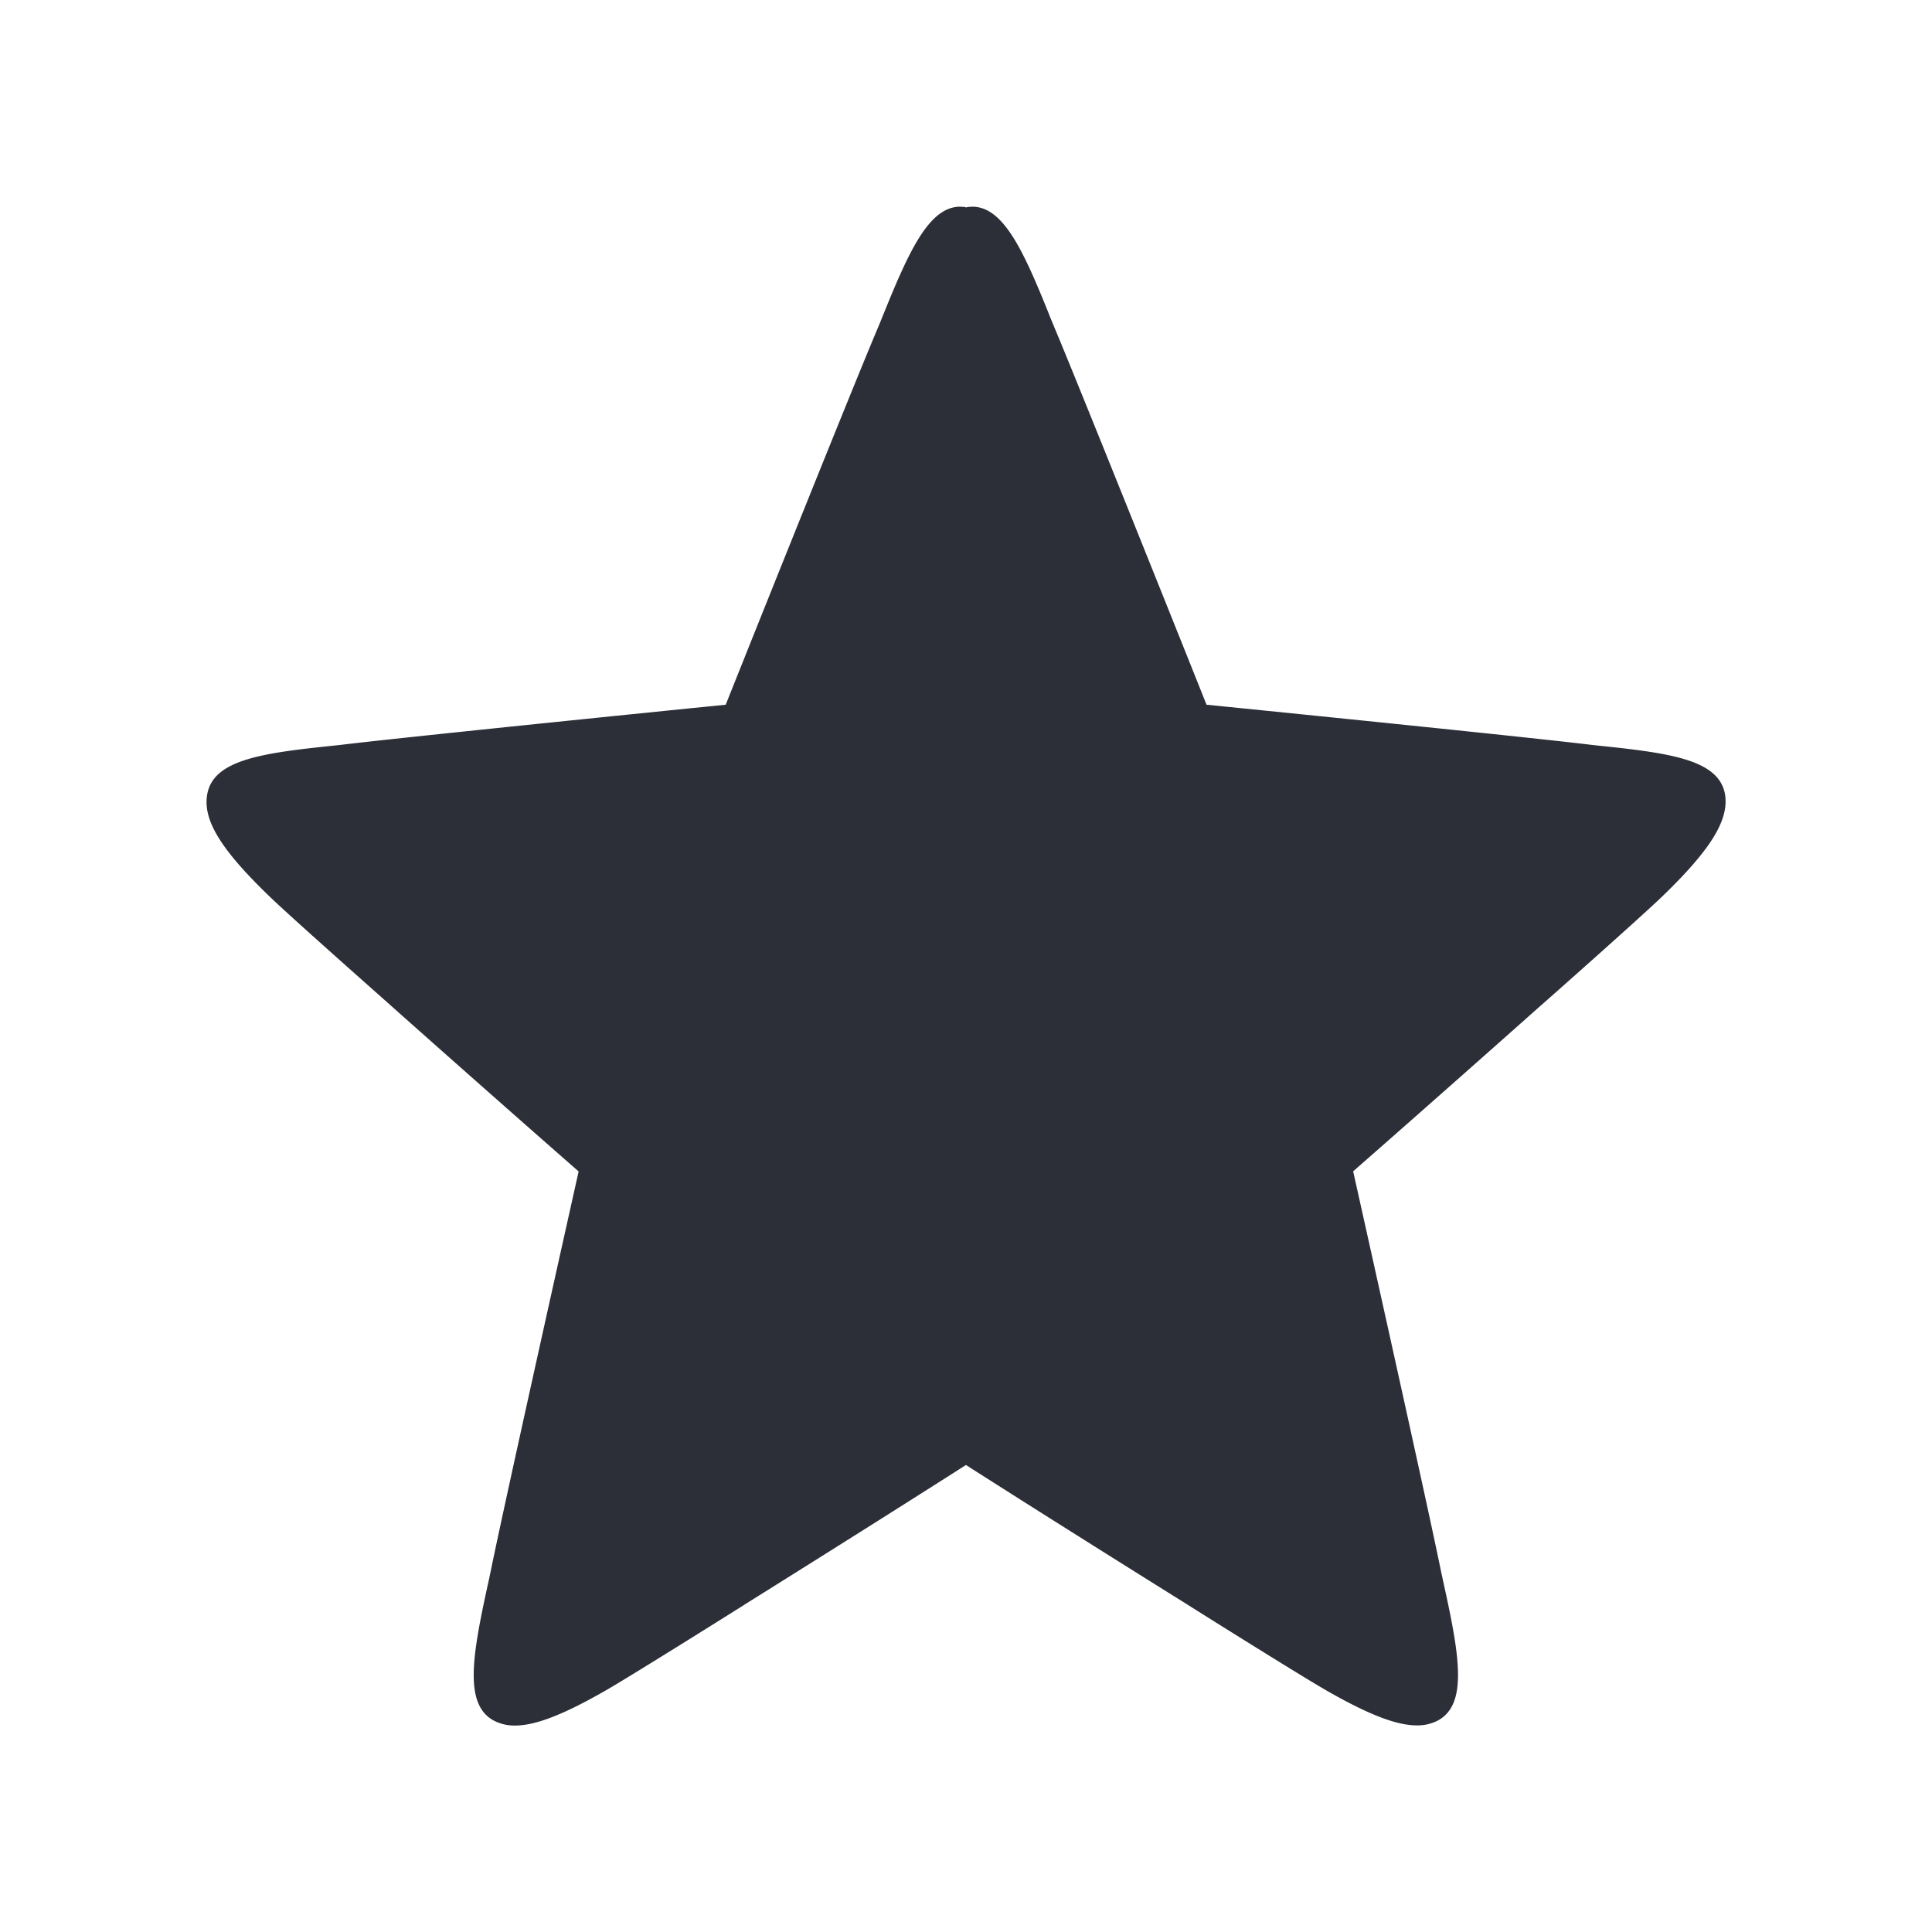 <svg xmlns="http://www.w3.org/2000/svg" id="Layer_1" data-name="Layer 1" viewBox="0 0 720 720"><defs><style>.cls-1{fill:#2c2e38;fill-rule:evenodd}</style></defs><title>Artboard 1</title><path d="M619.39,334.15c-8.3,8-44.35,39.9-45.87,41.2-.42.36-38.53,34.29-69.24,61.16,6.84,30.69,28.25,126.84,32.73,149,.32,1.49.74,3.36,1.17,5.41,5.82,26.45,8.75,44.25-2.3,50.25A16.43,16.43,0,0,1,528,643c-7.56,0-17.94-4-33.66-13-9.93-5.69-50.39-31.07-52.09-32.2-.49-.28-47.39-29.56-82.27-51.84C325,568.3,278.1,597.58,277.68,597.86c-1.73,1.13-42.16,26.51-52.08,32.2-15.72,9-26.1,13-33.66,13a16.64,16.64,0,0,1-7.91-1.84c-11.09-6-8.09-23.8-2.33-50.25.46-2,.85-3.91,1.17-5.41,4.48-22.17,25.92-118.32,32.77-149-30.72-26.88-68.86-60.8-69.24-61.16-1.48-1.34-37.57-33.22-45.83-41.2-18.05-17.37-24.83-28.29-23.41-37.75,1.91-12.85,19-15.6,44.77-18.32,2-.22,3.85-.39,5.33-.57,21.51-2.61,113.91-12,143.19-14.93,13.49-33.79,48.37-120.87,57-141.14.61-1.46,1.27-3.15,2.09-5.13,9.32-23,16.8-39.33,28.29-39.33l1.58.1c.25,0,.42.14.68.18a3.62,3.62,0,0,1,.67-.18l1.59-.1c11.51,0,19,16.31,28.29,39.33.77,2,1.48,3.67,2.08,5.13,8.54,20.27,43.44,107.35,56.92,141.14,29.23,2.93,121.68,12.29,143.19,14.93,1.48.18,3.28.35,5.33.57,25.81,2.72,42.87,5.47,44.77,18.32C644.18,305.87,637.4,316.78,619.39,334.15Z" class="cls-1"/></svg>